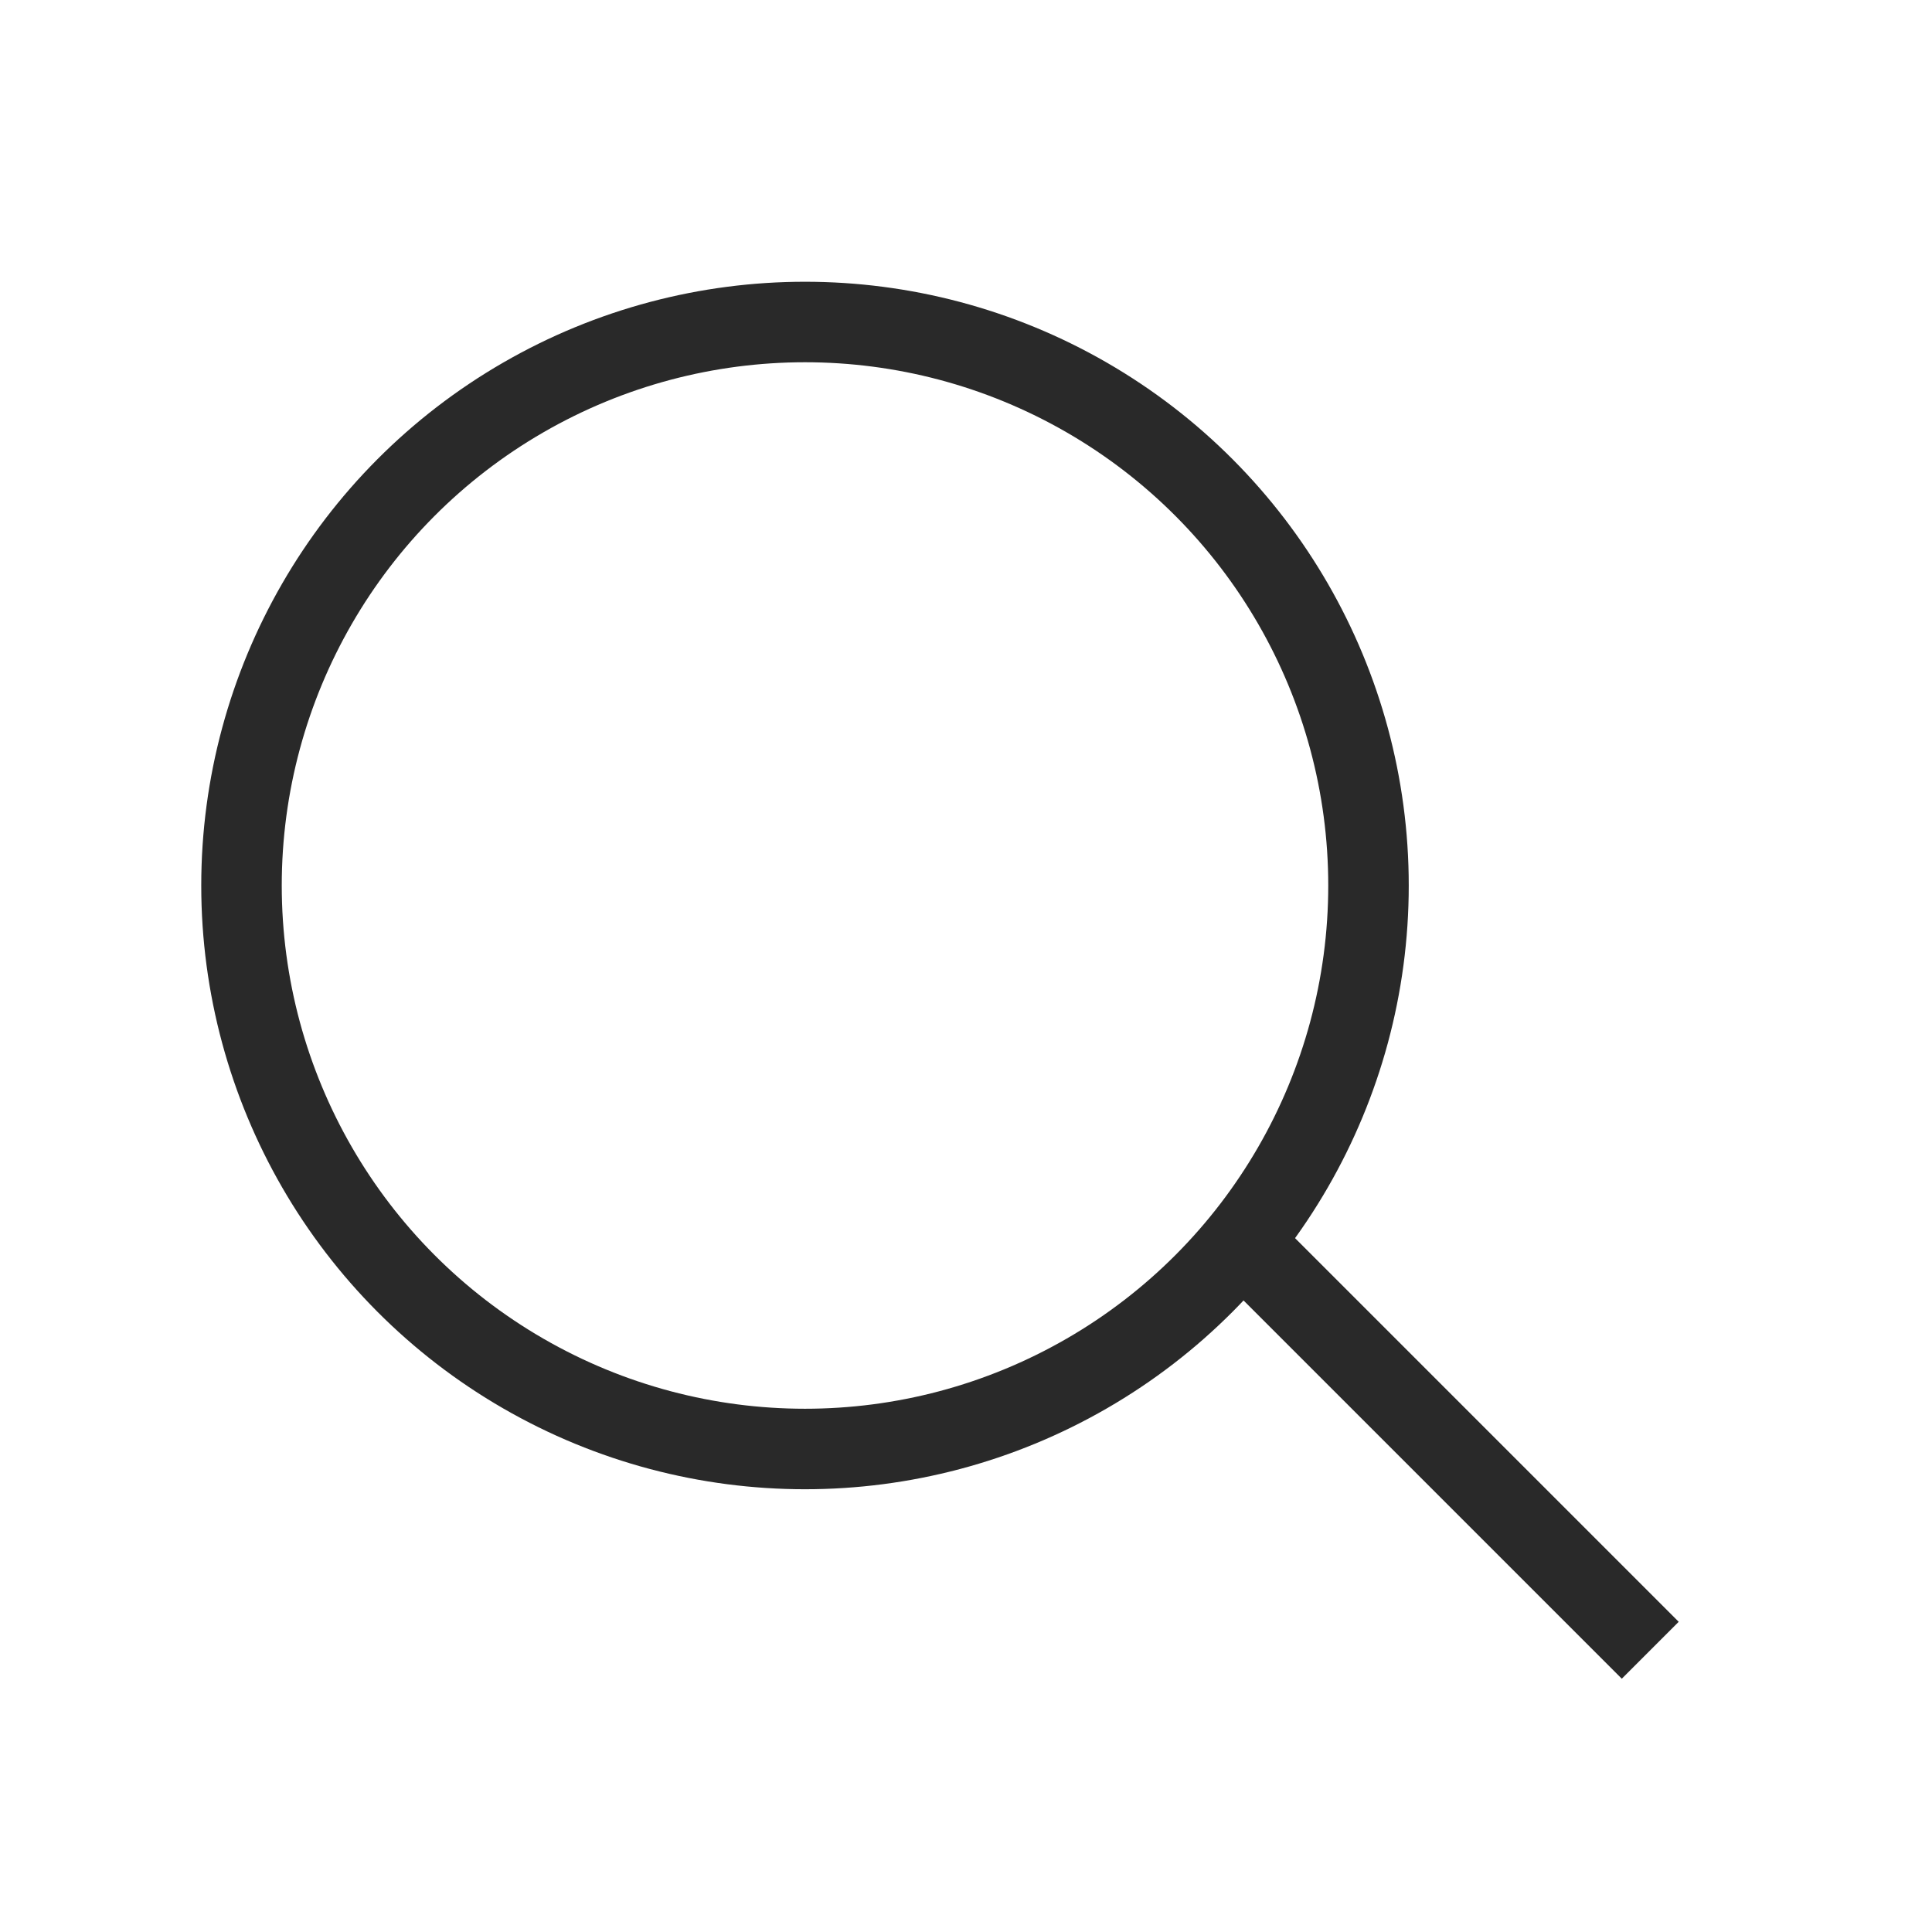 <svg width="24" height="24" viewBox="0 0 24 24" xmlns="http://www.w3.org/2000/svg">
    <g transform="translate(3 4)" stroke="#292929" fill="none" fill-rule="evenodd">
        <circle cx="7" cy="7" r="7"/>
        <path d="m12.5 11.5 5 5"/>
    </g>
</svg>
